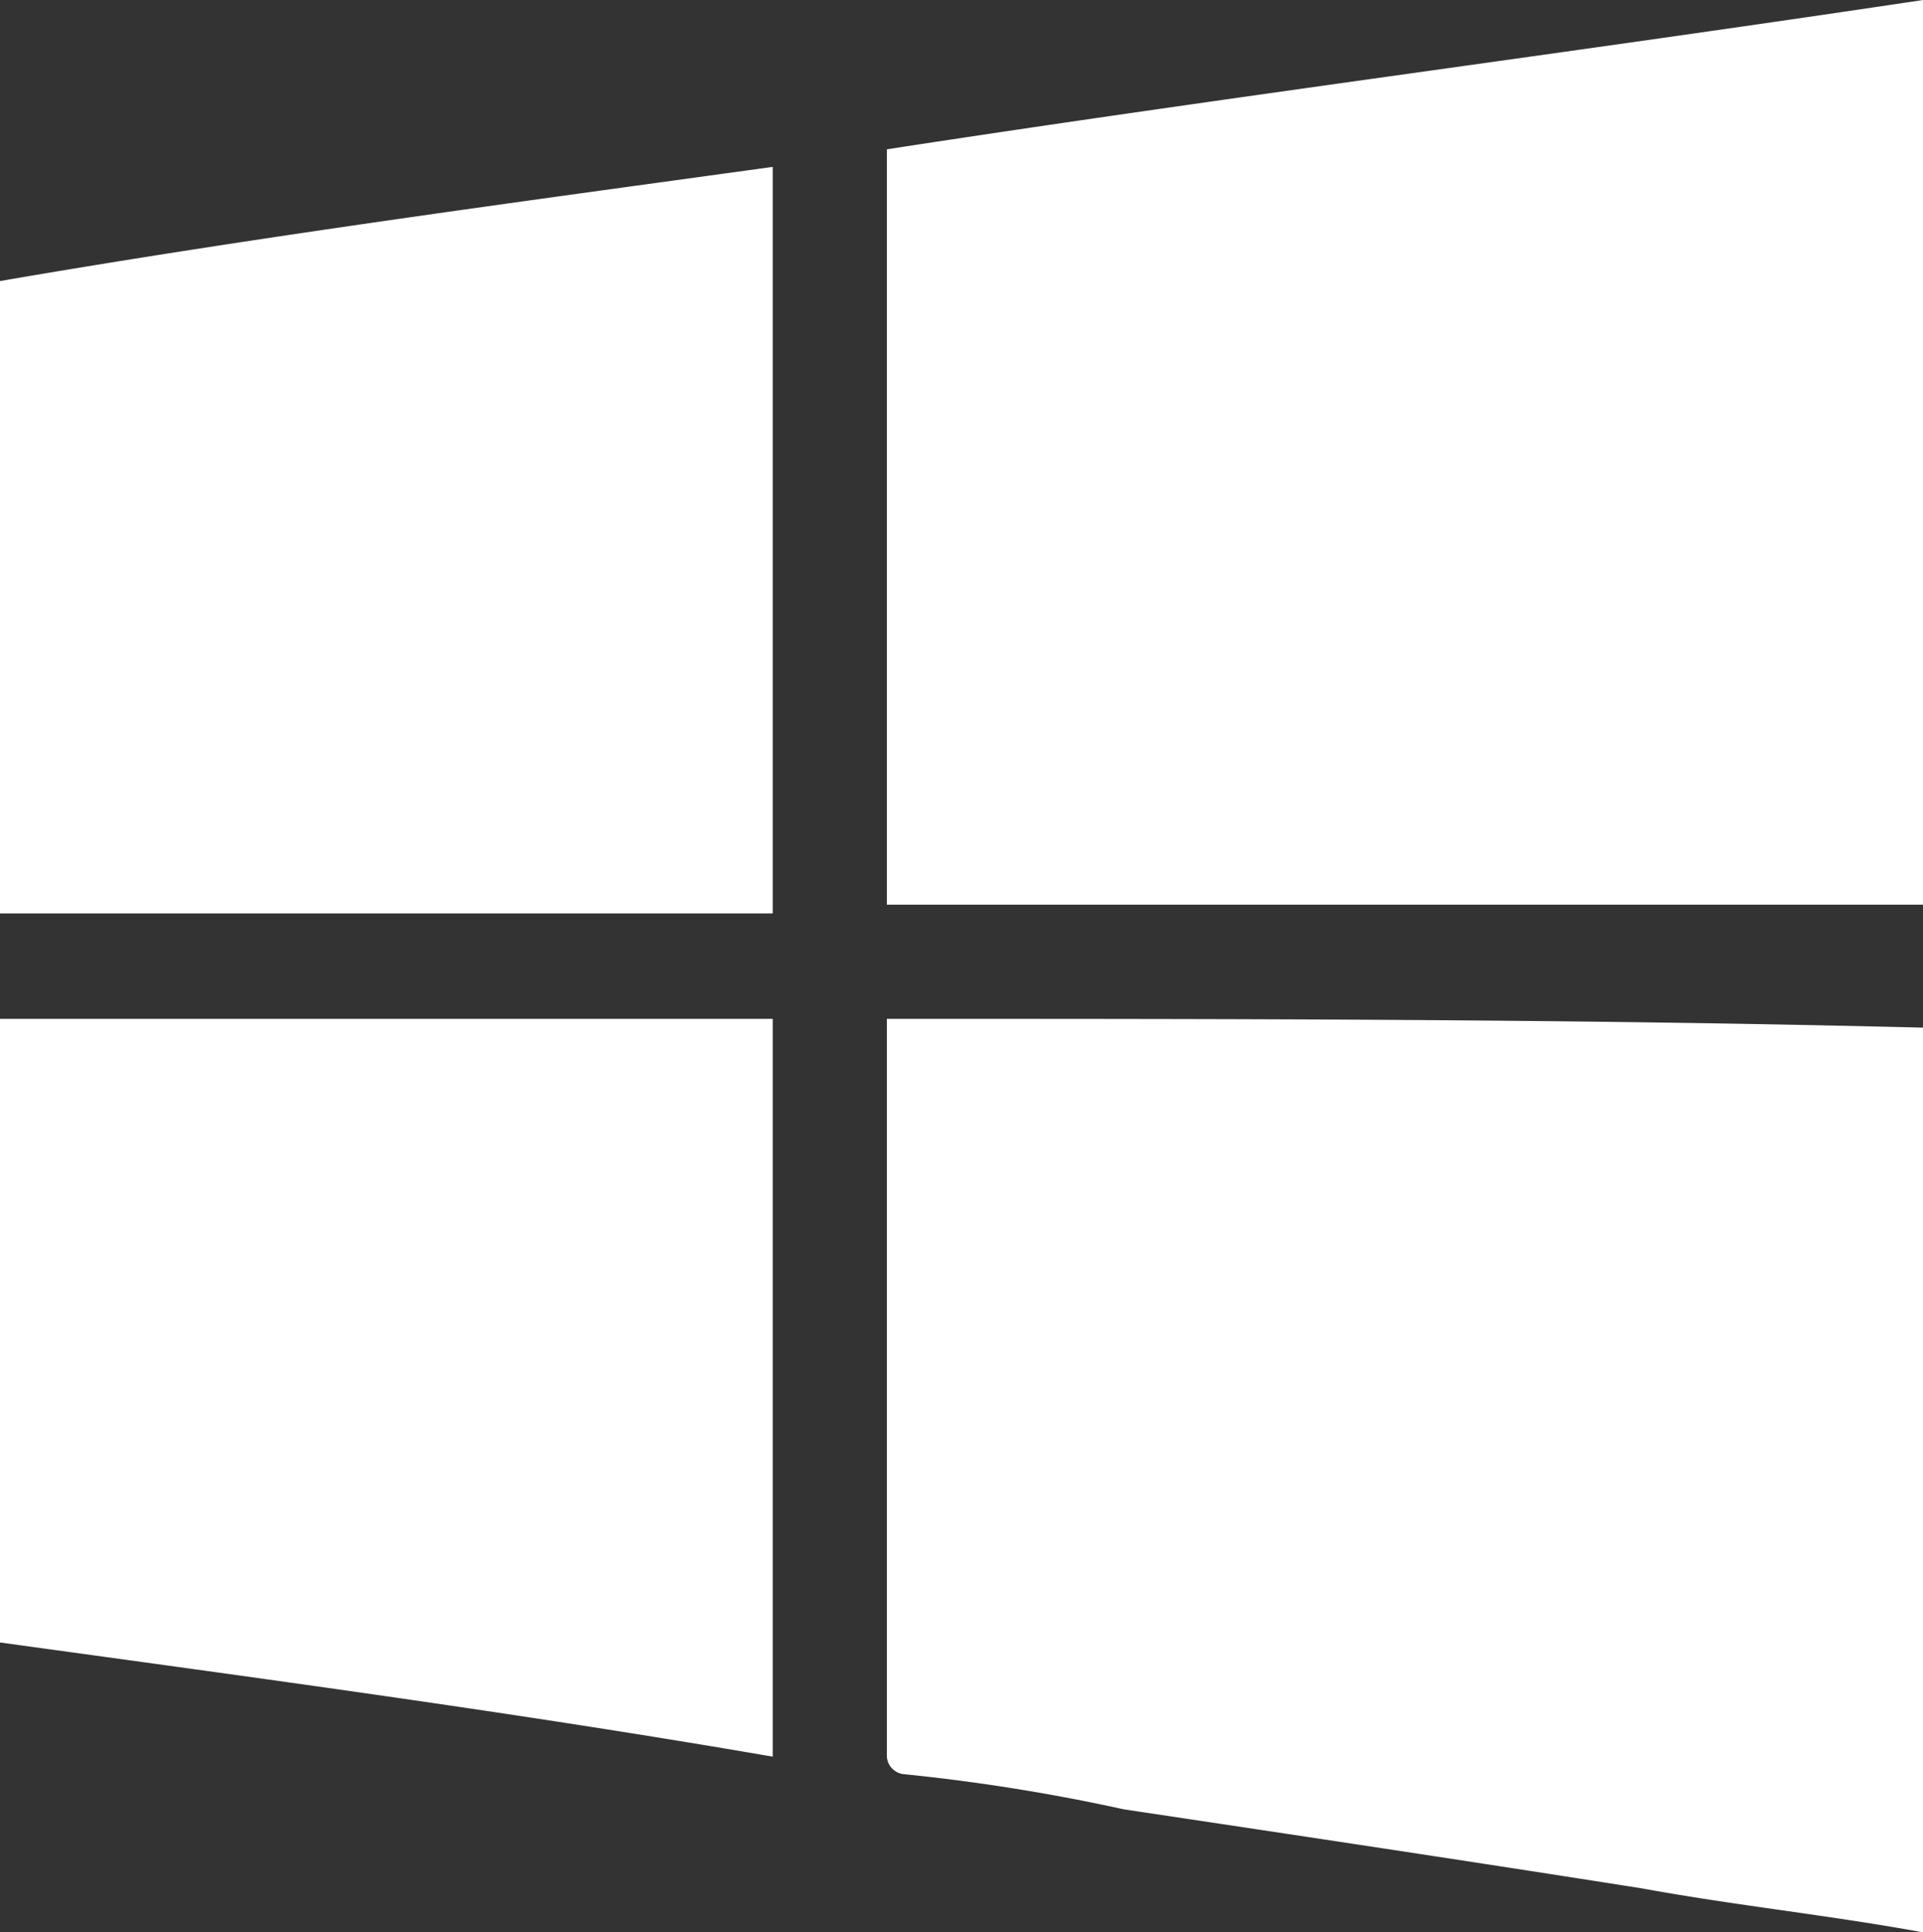 <svg xmlns="http://www.w3.org/2000/svg" viewBox="0 0 21.9 22">
  <rect x="0" y="0" width="21.9" height="22" fill="#333333" stroke="none"/>
  <defs>
    <style>
      .cls-1 {
        fill: #fff;
      }
    </style>
  </defs>
  <path id="windows" class="cls-1" d="M18.7,21.5c-1.9-.3-3.9-.6-5.9-.9a21.88,21.88,0,0,0-2.5-.4.215.215,0,0,1-.2-.2V11.6c3.9,0,7.8,0,11.8.1V22C20.8,21.8,19.8,21.7,18.7,21.5ZM0,18.7V11.6H8.8V20C5.9,19.5,2.9,19.1,0,18.7Zm0-8.3V3.2c2.9-.5,5.9-.9,8.8-1.3v8.5Zm10.1-.1V1.7C14,1.1,17.9.6,21.9,0V10.3Z"/>
</svg>
